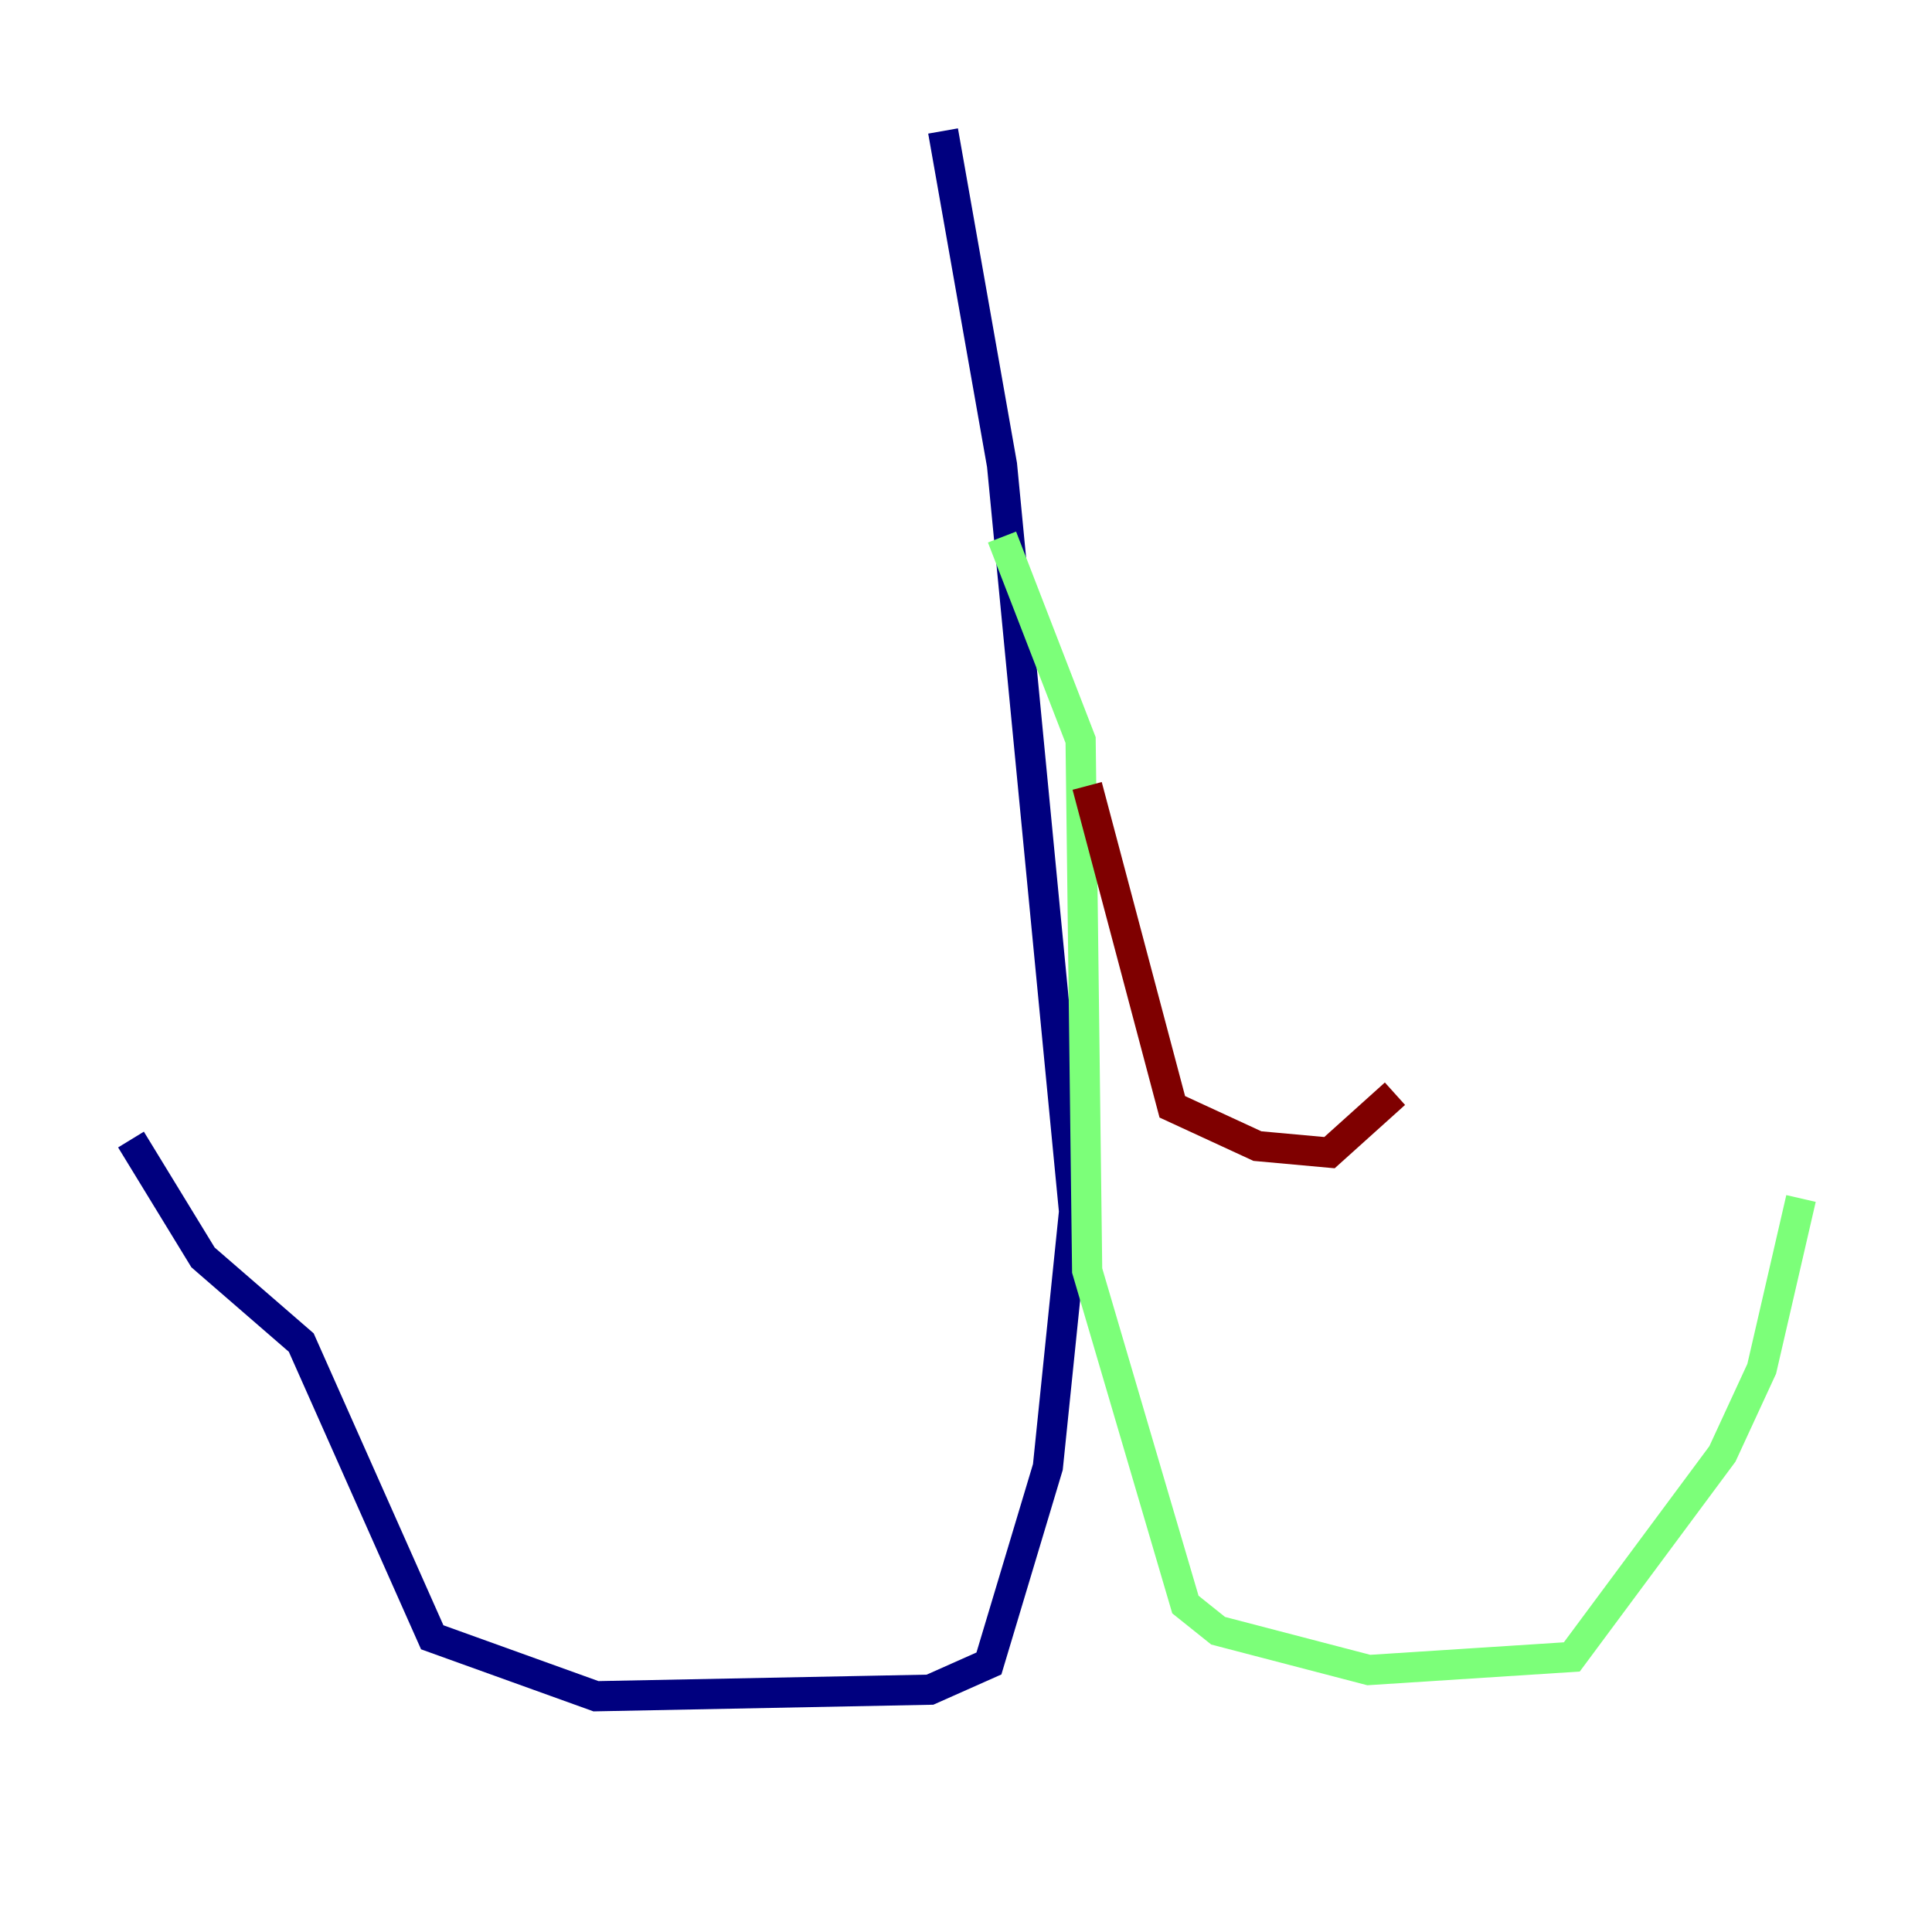 <?xml version="1.0" encoding="utf-8" ?>
<svg baseProfile="tiny" height="128" version="1.2" viewBox="0,0,128,128" width="128" xmlns="http://www.w3.org/2000/svg" xmlns:ev="http://www.w3.org/2001/xml-events" xmlns:xlink="http://www.w3.org/1999/xlink"><defs /><polyline fill="none" points="62.481,8.678 66.386,30.807 71.159,80.271 69.424,97.193 65.519,110.21 61.614,111.946 39.485,112.38 28.637,108.475 19.959,88.949 13.451,83.308 8.678,75.498" stroke="#00007f" stroke-width="2" /><polyline fill="none" points="66.386,35.58 71.593,49.031 72.027,84.176 78.536,106.305 80.705,108.041 90.685,110.644 104.136,109.776 114.115,96.325 116.719,90.685 119.322,79.403" stroke="#7cff79" stroke-width="2" /><polyline fill="none" points="72.027,52.068 77.668,73.329 83.308,75.932 88.081,76.366 92.42,72.461" stroke="#7f0000" stroke-width="2" /></svg>